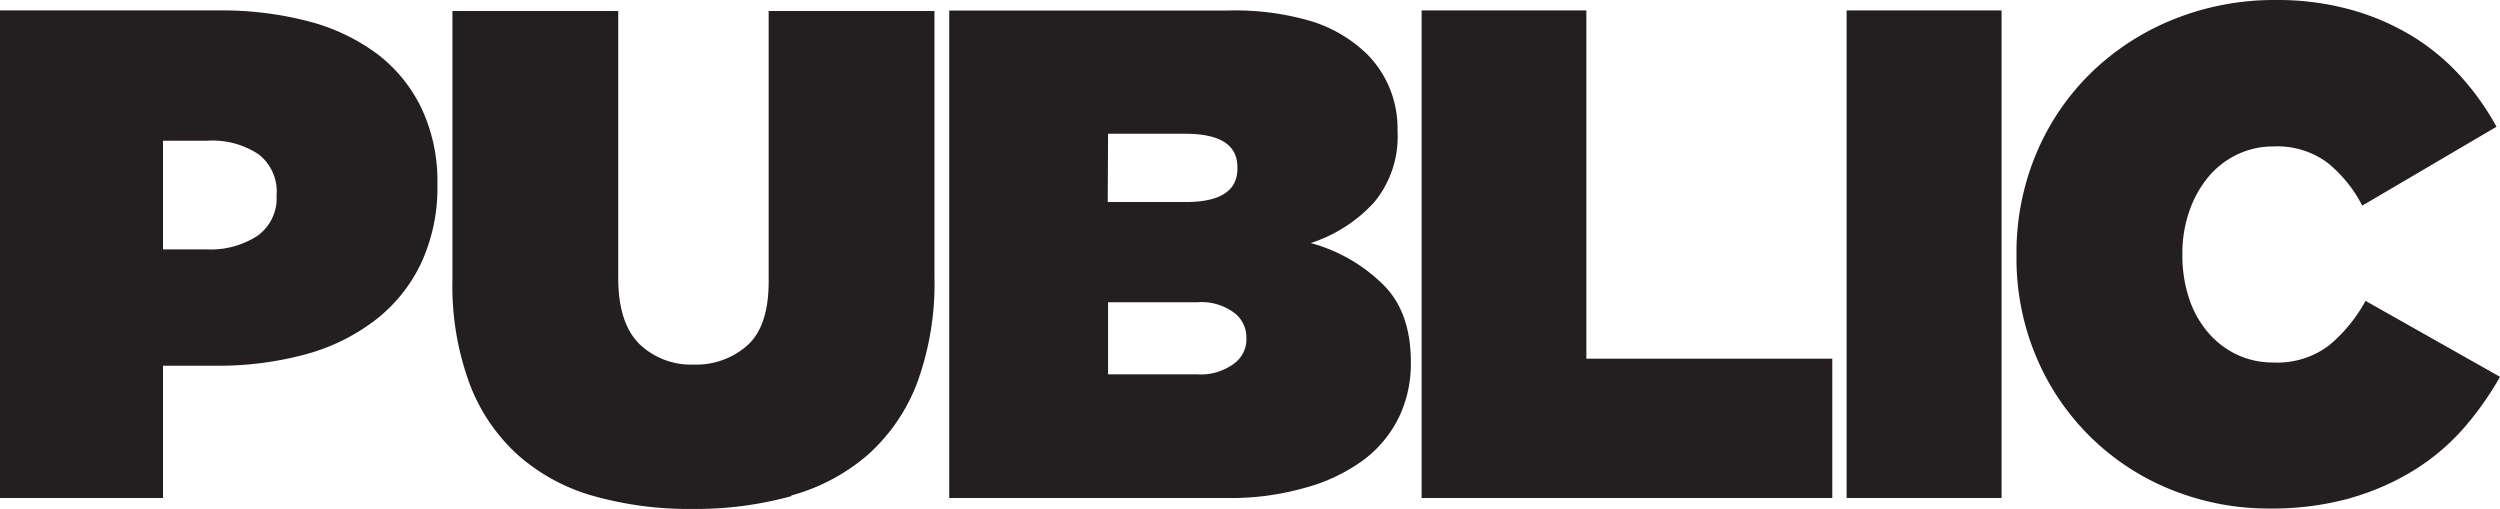 <svg xmlns="http://www.w3.org/2000/svg" class="logo" viewBox="0 0 288 58.58"><title>logo</title><path d="M212.73,57.37h17.85V1.2H212.73Z" fill="#231f20"/><path d="M48.54,12.44a17.23,17.23,0,0,0-5.13-6.26,22.85,22.85,0,0,0-7.9-3.73A39.32,39.32,0,0,0,25.28,1.2H0V57.37H18.78V42.13h6.1A38.23,38.23,0,0,0,35.27,40.8a23,23,0,0,0,8.06-4,18,18,0,0,0,5.21-6.54,20.64,20.64,0,0,0,1.85-8.95v-.16A19.67,19.67,0,0,0,48.54,12.44ZM31.86,22.55a5.29,5.29,0,0,1-2.21,4.62,9.85,9.85,0,0,1-5.82,1.56H18.78V16.21h5.14a9.59,9.59,0,0,1,5.86,1.56,5.41,5.41,0,0,1,2.09,4.61Z" fill="#231f20"/><path d="M91.16,57.08a22.6,22.6,0,0,0,8.83-4.7,21.2,21.2,0,0,0,5.66-8.26,33.35,33.35,0,0,0,2-12.28V1.27H88.55V32.41q0,5.13-2.41,7.34A8.9,8.9,0,0,1,79.88,42a8.57,8.57,0,0,1-6.22-2.37Q71.22,37.22,71.22,32V1.27H52.12v31a32.52,32.52,0,0,0,2,12,21.09,21.09,0,0,0,5.58,8.18,22.25,22.25,0,0,0,8.71,4.7,40.57,40.57,0,0,0,11.35,1.48,41.45,41.45,0,0,0,11.43-1.48" fill="#231f20"/><path d="M159.29,32.74A18.89,18.89,0,0,0,151,28a17,17,0,0,0,7.3-4.69A11.86,11.86,0,0,0,161,15.17V15a12.32,12.32,0,0,0-1-5.05,12.11,12.11,0,0,0-2.49-3.69,16,16,0,0,0-6.3-3.77,30.85,30.85,0,0,0-9.67-1.28H109.35V57.37h32a31,31,0,0,0,8.93-1.16A20.29,20.29,0,0,0,157.06,53a13.56,13.56,0,0,0,4.1-4.94,14.18,14.18,0,0,0,1.37-6.22v-.16Q162.52,35.87,159.29,32.74ZM127.65,15.41h8.9q6,0,6,3.85v.16q0,3.85-5.94,3.85h-9Zm15.94,23.67A3.48,3.48,0,0,1,142,42a6.46,6.46,0,0,1-4.18,1.12H127.65V34.82h10.27a6.29,6.29,0,0,1,4.14,1.13,3.52,3.52,0,0,1,1.52,3Z" fill="#231f20"/><polygon points="163.77 57.37 211.08 57.37 211.08 41.32 182.75 41.32 182.75 1.2 163.77 1.2 163.77 57.37" fill="#231f20"/><path d="M270.79,57.37a29.08,29.08,0,0,0,7.38-3.25,25.41,25.41,0,0,0,5.66-4.81,35.82,35.82,0,0,0,4.17-5.9l-15.49-8.75a17.68,17.68,0,0,1-4.17,5.1,9.83,9.83,0,0,1-6.42,2,9.71,9.71,0,0,1-4.25-.92,10,10,0,0,1-3.33-2.57,11.61,11.61,0,0,1-2.17-3.93,15.72,15.72,0,0,1-.76-5v-.16a14.61,14.61,0,0,1,.76-4.73,12.62,12.62,0,0,1,2.12-3.93,9.86,9.86,0,0,1,3.29-2.65,9.54,9.54,0,0,1,4.33-1,9.69,9.69,0,0,1,6.22,1.88,15.34,15.34,0,0,1,4,4.94L287.6,14.6a30.92,30.92,0,0,0-4.21-5.9,25.33,25.33,0,0,0-5.62-4.61,27.93,27.93,0,0,0-7.06-3A31.7,31.7,0,0,0,262.16,0a31,31,0,0,0-11.72,2.21,29.22,29.22,0,0,0-9.51,6.14,28.19,28.19,0,0,0-6.34,9.31,29.41,29.41,0,0,0-2.29,11.64v.16a29.15,29.15,0,0,0,2.37,11.87,28.23,28.23,0,0,0,15.65,15.16,29.81,29.81,0,0,0,11.11,2.09,33.49,33.49,0,0,0,9.35-1.2" fill="#231f20"/></svg>